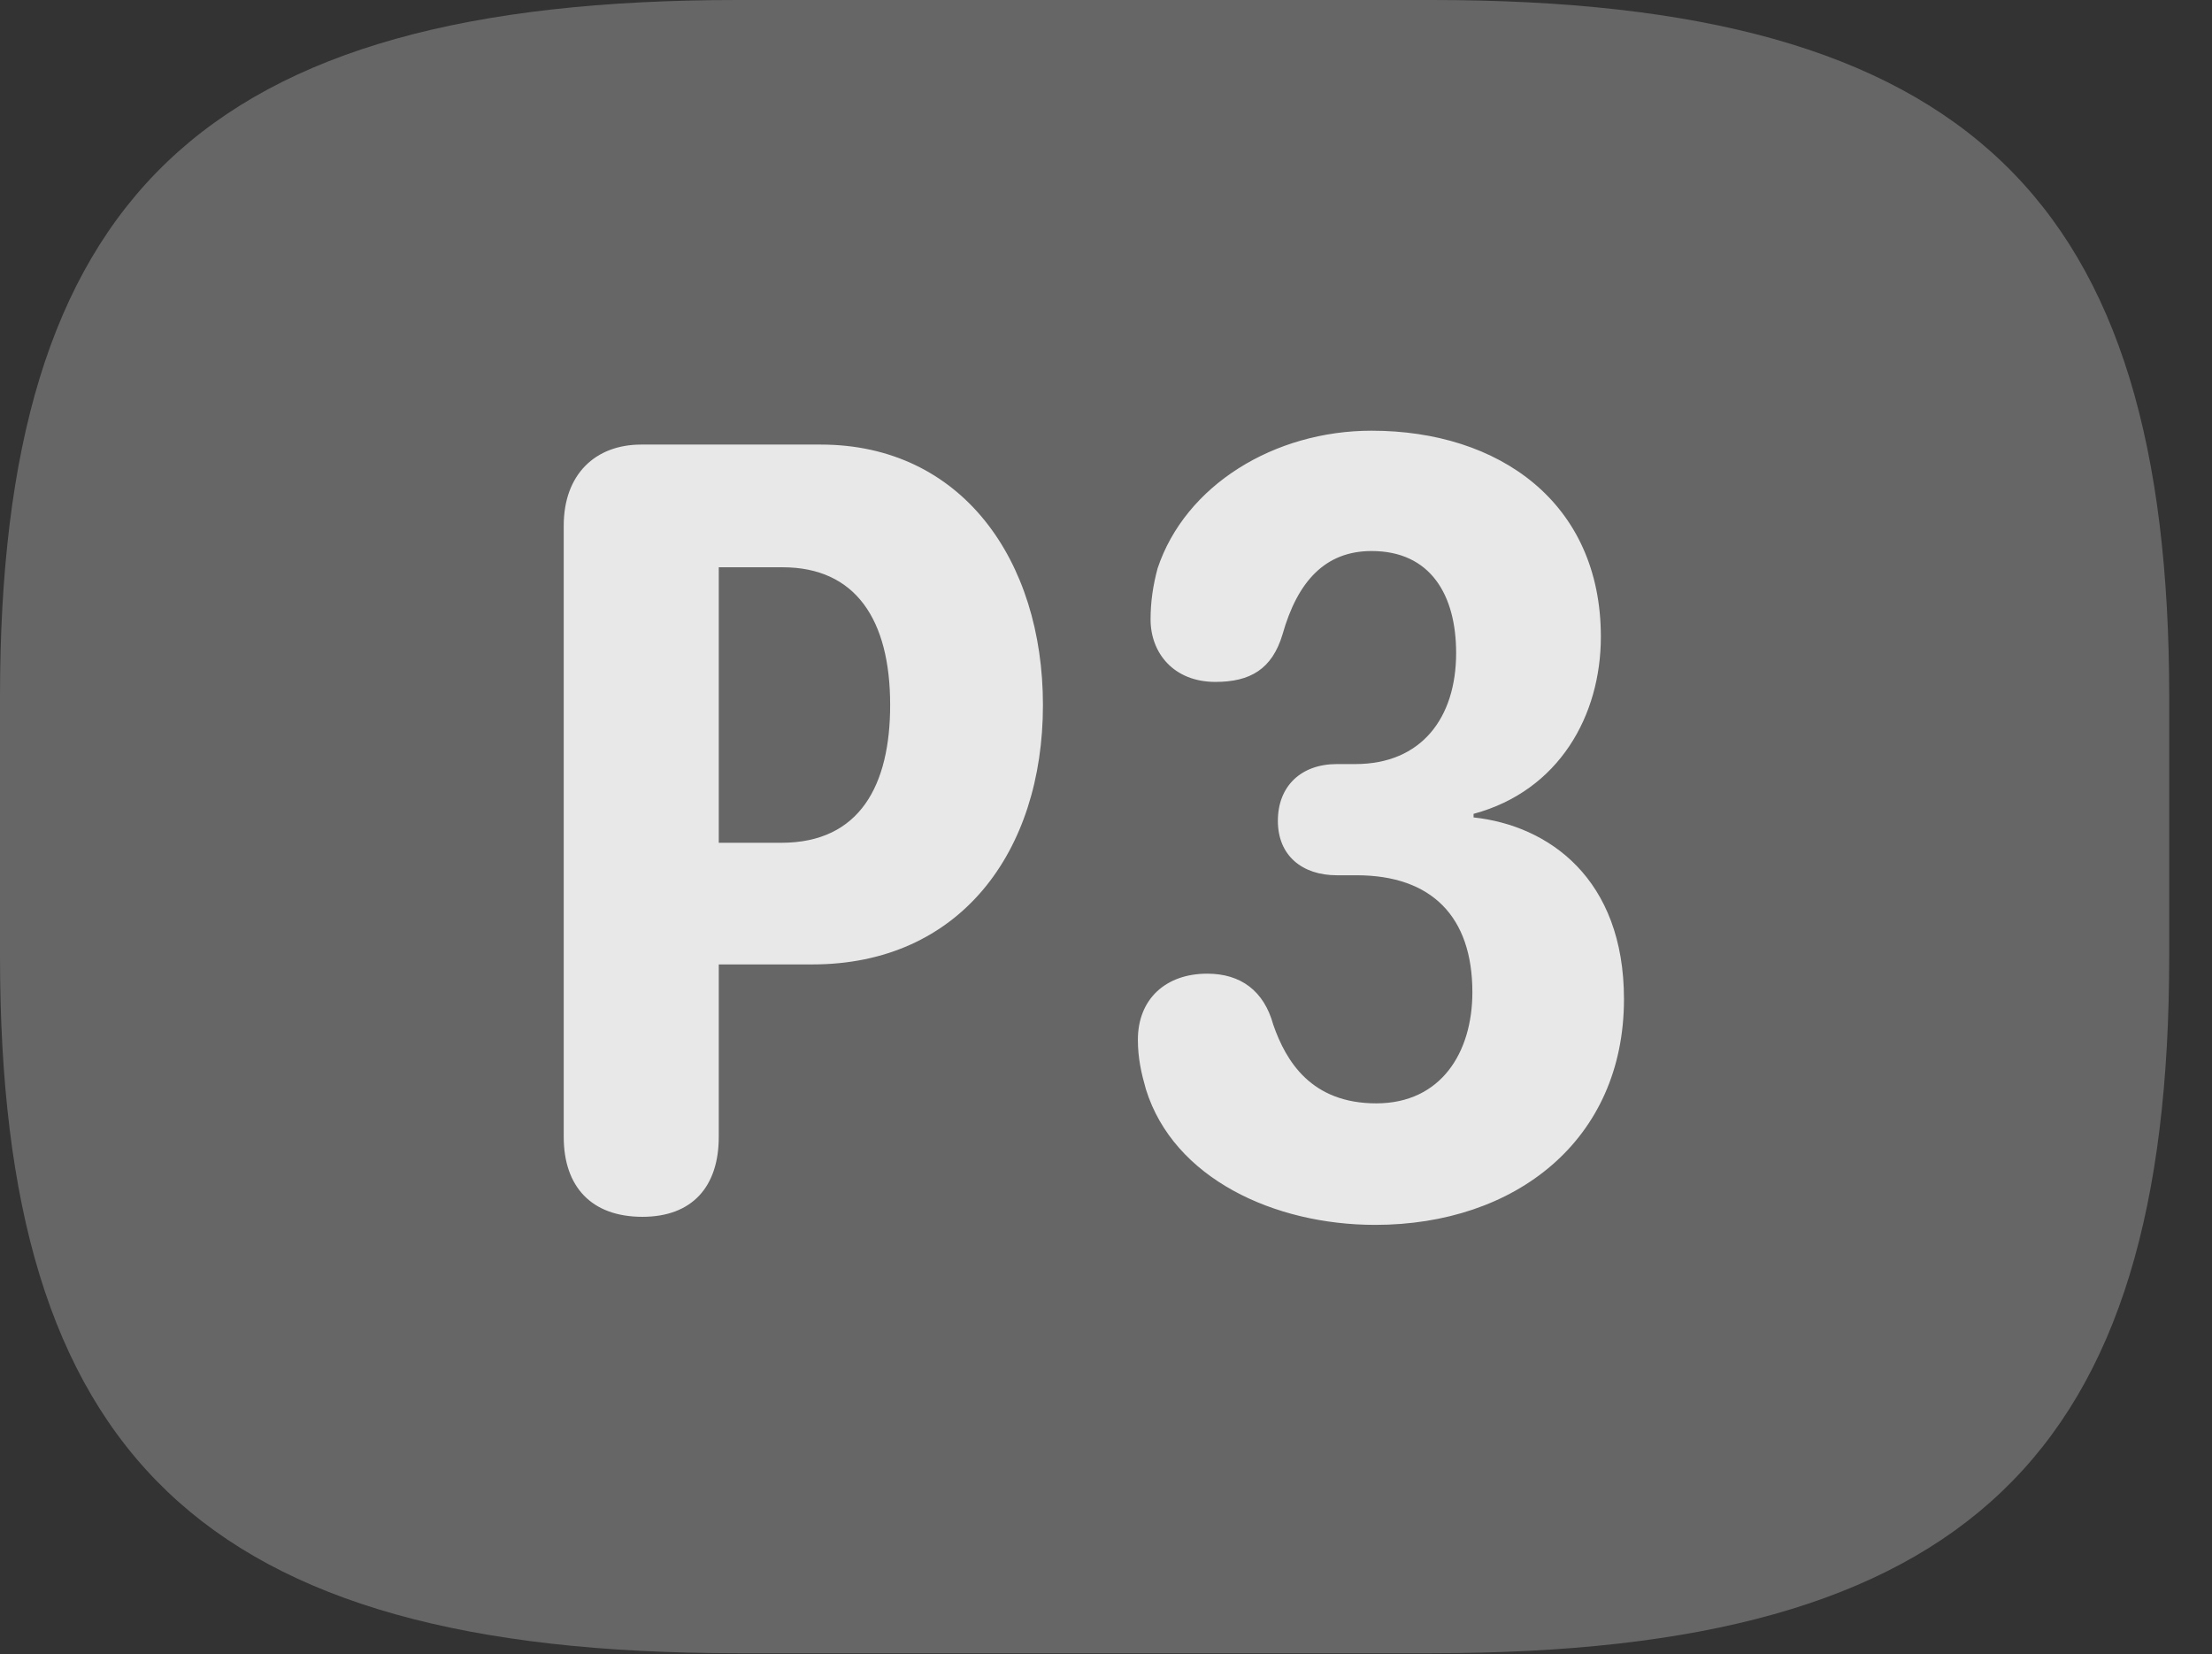 <?xml version="1.0" encoding="UTF-8"?>
<!--Generator: Apple Native CoreSVG 232.5-->
<!DOCTYPE svg
PUBLIC "-//W3C//DTD SVG 1.1//EN"
       "http://www.w3.org/Graphics/SVG/1.1/DTD/svg11.dtd">
<svg version="1.1" xmlns="http://www.w3.org/2000/svg" xmlns:xlink="http://www.w3.org/1999/xlink" width="18.662" height="13.955">
 <rect width="100%" height="100%" fill="#333333" stroke="none"/>
 <g>
  <rect height="13.955" opacity="0" width="18.662" x="0" y="0"/>
  <path d="M6.221 13.945L12.08 13.945C16.611 13.945 18.301 12.266 18.301 8.066L18.301 5.879C18.301 1.68 16.611 0 12.08 0L6.221 0C1.689 0 0 1.68 0 5.879L0 8.066C0 12.266 1.689 13.945 6.221 13.945Z" fill="#ffffff" fill-opacity="0.25"/>
  <path d="M5.42 10.264C4.99 10.264 4.756 10.01 4.756 9.59L4.756 4.434C4.756 4.004 5.02 3.75 5.41 3.75L6.924 3.75C8.115 3.75 8.799 4.727 8.799 5.947C8.799 7.188 8.096 8.135 6.855 8.135L6.064 8.135L6.064 9.59C6.064 10.01 5.84 10.264 5.42 10.264ZM6.064 7.109L6.592 7.109C7.256 7.109 7.51 6.621 7.51 5.947C7.51 5.225 7.217 4.785 6.602 4.785L6.064 4.785ZM11.602 10.332C10.752 10.332 9.902 9.941 9.668 9.189C9.629 9.053 9.6 8.926 9.6 8.77C9.6 8.428 9.834 8.213 10.185 8.213C10.469 8.213 10.664 8.359 10.742 8.643C10.85 8.955 11.065 9.307 11.611 9.307C12.158 9.307 12.422 8.877 12.422 8.369C12.422 7.734 12.08 7.383 11.445 7.383L11.279 7.383C10.986 7.383 10.781 7.217 10.781 6.924C10.781 6.631 10.977 6.445 11.279 6.445L11.435 6.445C11.992 6.445 12.285 6.055 12.285 5.508C12.285 5.02 12.07 4.648 11.572 4.648C11.182 4.648 10.947 4.902 10.82 5.352C10.732 5.645 10.547 5.752 10.254 5.752C9.902 5.752 9.707 5.508 9.707 5.225C9.707 5.078 9.727 4.941 9.766 4.795C10 4.092 10.752 3.633 11.572 3.633C12.646 3.633 13.506 4.238 13.506 5.371C13.506 6.035 13.154 6.67 12.432 6.865L12.432 6.895C13.066 6.963 13.701 7.412 13.701 8.428C13.701 9.619 12.783 10.332 11.602 10.332Z" fill="#ffffff" fill-opacity="0.85"/>
 </g>
</svg>
